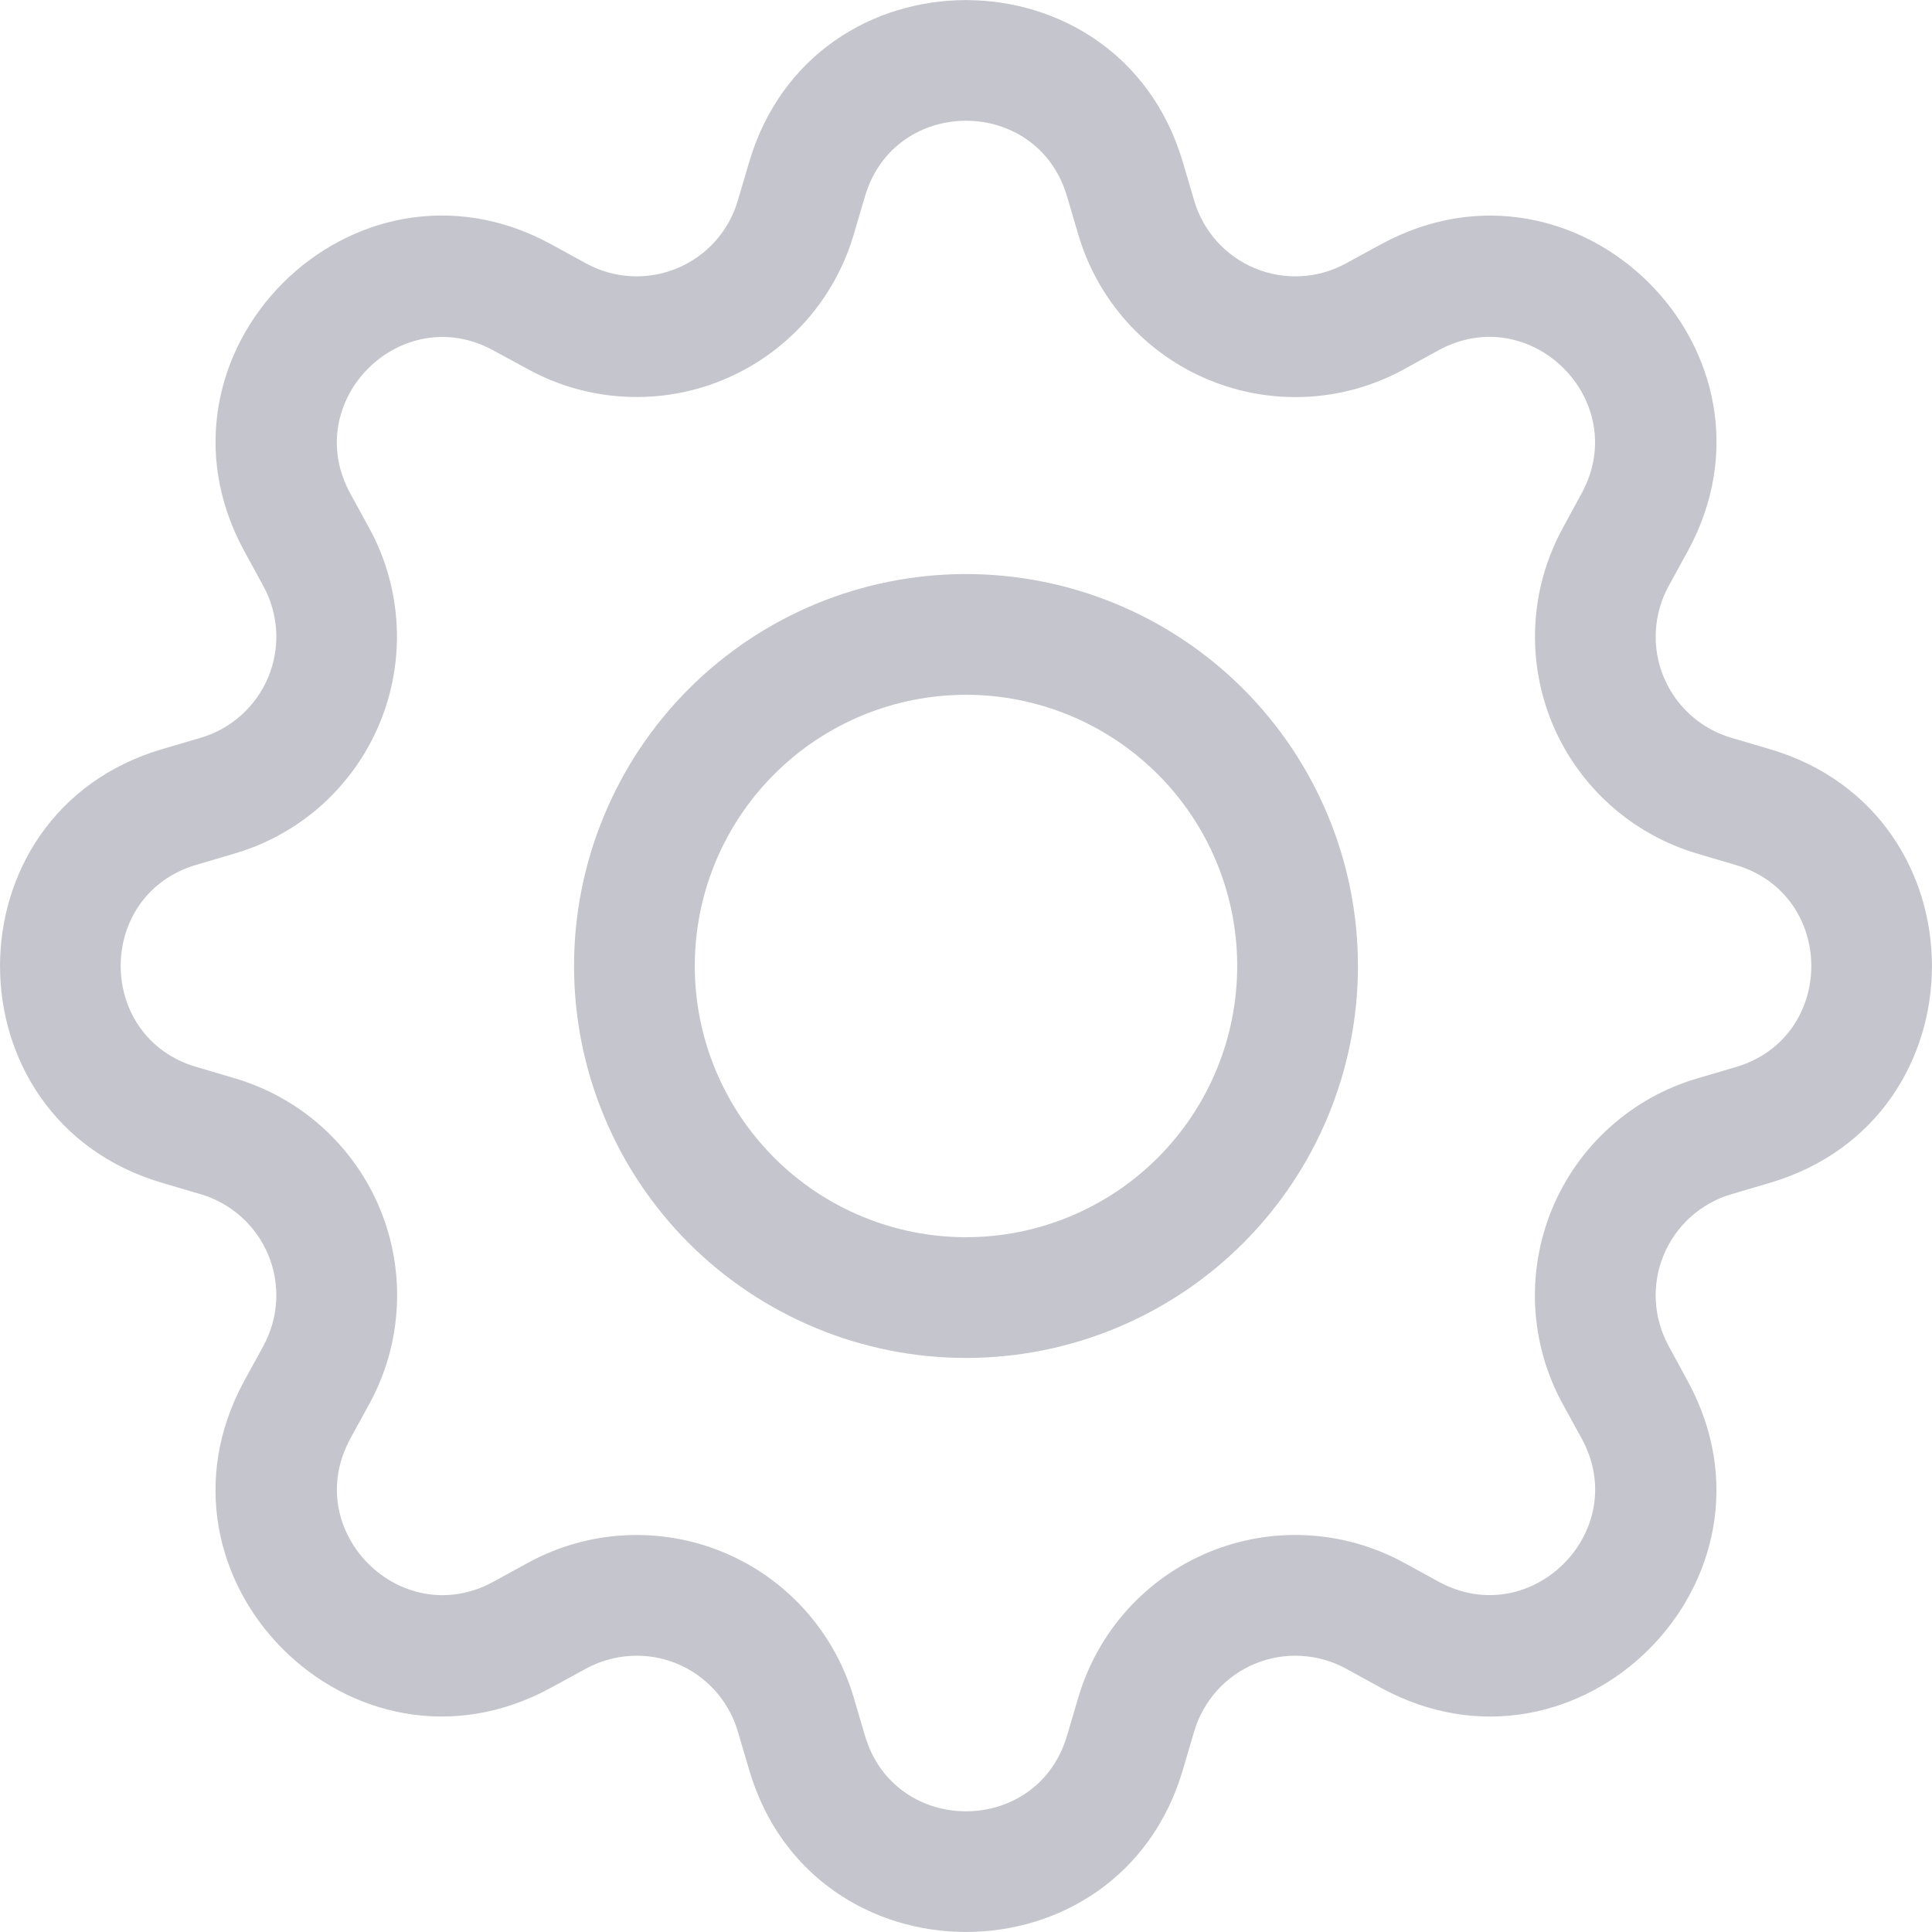 <svg width="24" height="24" viewBox="0 0 24 24" fill="none" xmlns="http://www.w3.org/2000/svg">
<path d="M12 7.131C11.361 7.131 10.727 7.257 10.137 7.501C9.546 7.746 9.009 8.105 8.557 8.557C8.105 9.009 7.746 9.546 7.502 10.137C7.257 10.727 7.131 11.361 7.131 12C7.131 12.639 7.257 13.272 7.502 13.863C7.746 14.454 8.105 14.991 8.557 15.443C9.009 15.895 9.546 16.253 10.137 16.498C10.727 16.743 11.361 16.869 12 16.869C13.291 16.869 14.53 16.356 15.443 15.443C16.356 14.53 16.869 13.291 16.869 12C16.869 10.709 16.356 9.47 15.443 8.557C14.53 7.644 13.291 7.131 12 7.131ZM8.631 12C8.631 11.106 8.986 10.249 9.618 9.618C10.249 8.986 11.107 8.631 12 8.631C12.893 8.631 13.75 8.986 14.382 9.618C15.014 10.249 15.369 11.106 15.369 12C15.369 12.893 15.014 13.75 14.382 14.382C13.75 15.014 12.893 15.369 12 15.369C11.107 15.369 10.249 15.014 9.618 14.382C8.986 13.75 8.631 12.893 8.631 12Z" fill="#C5C6CD"/>
<path d="M14.694 2.015C13.903 -0.67 10.097 -0.67 9.306 2.015L9.165 2.493C9.11 2.681 9.013 2.853 8.883 2.999C8.752 3.144 8.591 3.258 8.41 3.333C8.23 3.408 8.035 3.441 7.84 3.431C7.644 3.421 7.454 3.367 7.282 3.273L6.844 3.033C4.384 1.695 1.695 4.386 3.034 6.845L3.273 7.283C3.366 7.454 3.42 7.645 3.431 7.84C3.441 8.035 3.408 8.23 3.333 8.41C3.258 8.591 3.144 8.752 2.998 8.883C2.853 9.014 2.68 9.11 2.493 9.165L2.014 9.306C-0.671 10.097 -0.671 13.904 2.014 14.694L2.493 14.835C2.68 14.89 2.853 14.987 2.998 15.117C3.144 15.248 3.258 15.41 3.333 15.59C3.408 15.771 3.441 15.966 3.431 16.161C3.42 16.356 3.366 16.546 3.273 16.718L3.033 17.156C1.695 19.616 4.384 22.307 6.844 20.966L7.282 20.727C7.454 20.634 7.644 20.58 7.84 20.57C8.035 20.559 8.23 20.593 8.41 20.667C8.591 20.742 8.752 20.857 8.883 21.002C9.013 21.147 9.11 21.32 9.165 21.507L9.306 21.986C10.097 24.671 13.903 24.671 14.694 21.986L14.835 21.507C14.89 21.32 14.987 21.147 15.117 21.002C15.248 20.857 15.409 20.742 15.59 20.667C15.77 20.593 15.965 20.559 16.16 20.57C16.356 20.58 16.546 20.634 16.718 20.727L17.155 20.967C19.616 22.307 22.306 19.614 20.965 17.156L20.727 16.718C20.634 16.546 20.58 16.356 20.569 16.161C20.559 15.966 20.592 15.771 20.667 15.59C20.742 15.41 20.856 15.248 21.002 15.117C21.147 14.987 21.32 14.89 21.507 14.835L21.985 14.694C24.671 13.904 24.671 10.097 21.985 9.306L21.507 9.165C21.32 9.11 21.147 9.014 21.002 8.883C20.856 8.752 20.742 8.591 20.667 8.41C20.592 8.23 20.559 8.035 20.569 7.84C20.58 7.645 20.634 7.454 20.727 7.283L20.967 6.845C22.306 4.385 19.614 1.695 17.155 3.035L16.718 3.273C16.546 3.367 16.356 3.421 16.16 3.431C15.965 3.441 15.77 3.408 15.59 3.333C15.409 3.258 15.248 3.144 15.117 2.999C14.987 2.853 14.89 2.681 14.835 2.493L14.694 2.015ZM10.745 2.439C11.114 1.187 12.886 1.187 13.255 2.439L13.396 2.918C13.515 3.32 13.722 3.69 14.002 4.002C14.283 4.314 14.629 4.559 15.017 4.719C15.404 4.88 15.822 4.951 16.241 4.929C16.66 4.907 17.068 4.791 17.436 4.59L17.872 4.35C19.018 3.728 20.273 4.98 19.648 6.128L19.41 6.566C19.21 6.934 19.094 7.342 19.072 7.761C19.05 8.179 19.122 8.597 19.282 8.985C19.443 9.372 19.688 9.718 20 9.998C20.311 10.278 20.682 10.485 21.084 10.604L21.561 10.745C22.814 11.114 22.814 12.887 21.561 13.256L21.082 13.397C20.68 13.515 20.31 13.722 19.998 14.003C19.686 14.283 19.441 14.63 19.281 15.017C19.121 15.404 19.049 15.822 19.071 16.241C19.094 16.66 19.209 17.068 19.41 17.436L19.65 17.873C20.273 19.019 19.02 20.273 17.872 19.649L17.436 19.41C17.068 19.21 16.659 19.094 16.241 19.072C15.822 19.049 15.403 19.121 15.016 19.282C14.629 19.442 14.282 19.688 14.002 19.999C13.722 20.311 13.515 20.682 13.396 21.084L13.255 21.561C12.886 22.814 11.114 22.814 10.745 21.561L10.604 21.083C10.485 20.681 10.278 20.311 9.998 19.999C9.717 19.687 9.371 19.442 8.984 19.282C8.597 19.122 8.179 19.05 7.76 19.072C7.342 19.094 6.934 19.21 6.565 19.41L6.127 19.65C4.981 20.273 3.727 19.02 4.351 17.873L4.59 17.436C4.791 17.068 4.907 16.66 4.929 16.241C4.952 15.822 4.88 15.403 4.72 15.016C4.559 14.628 4.314 14.282 4.002 14.001C3.691 13.721 3.32 13.514 2.917 13.395L2.439 13.254C1.186 12.885 1.186 11.112 2.439 10.743L2.917 10.602C3.319 10.484 3.689 10.277 4.001 9.997C4.312 9.716 4.557 9.37 4.717 8.983C4.878 8.596 4.949 8.178 4.927 7.76C4.905 7.342 4.79 6.934 4.59 6.566L4.35 6.128C3.727 4.982 4.98 3.728 6.127 4.352L6.565 4.59C6.934 4.791 7.342 4.906 7.76 4.928C8.179 4.95 8.597 4.879 8.984 4.718C9.371 4.558 9.717 4.313 9.998 4.002C10.278 3.69 10.485 3.32 10.604 2.918L10.745 2.439Z" fill="#C5C6CD"/>
</svg>
